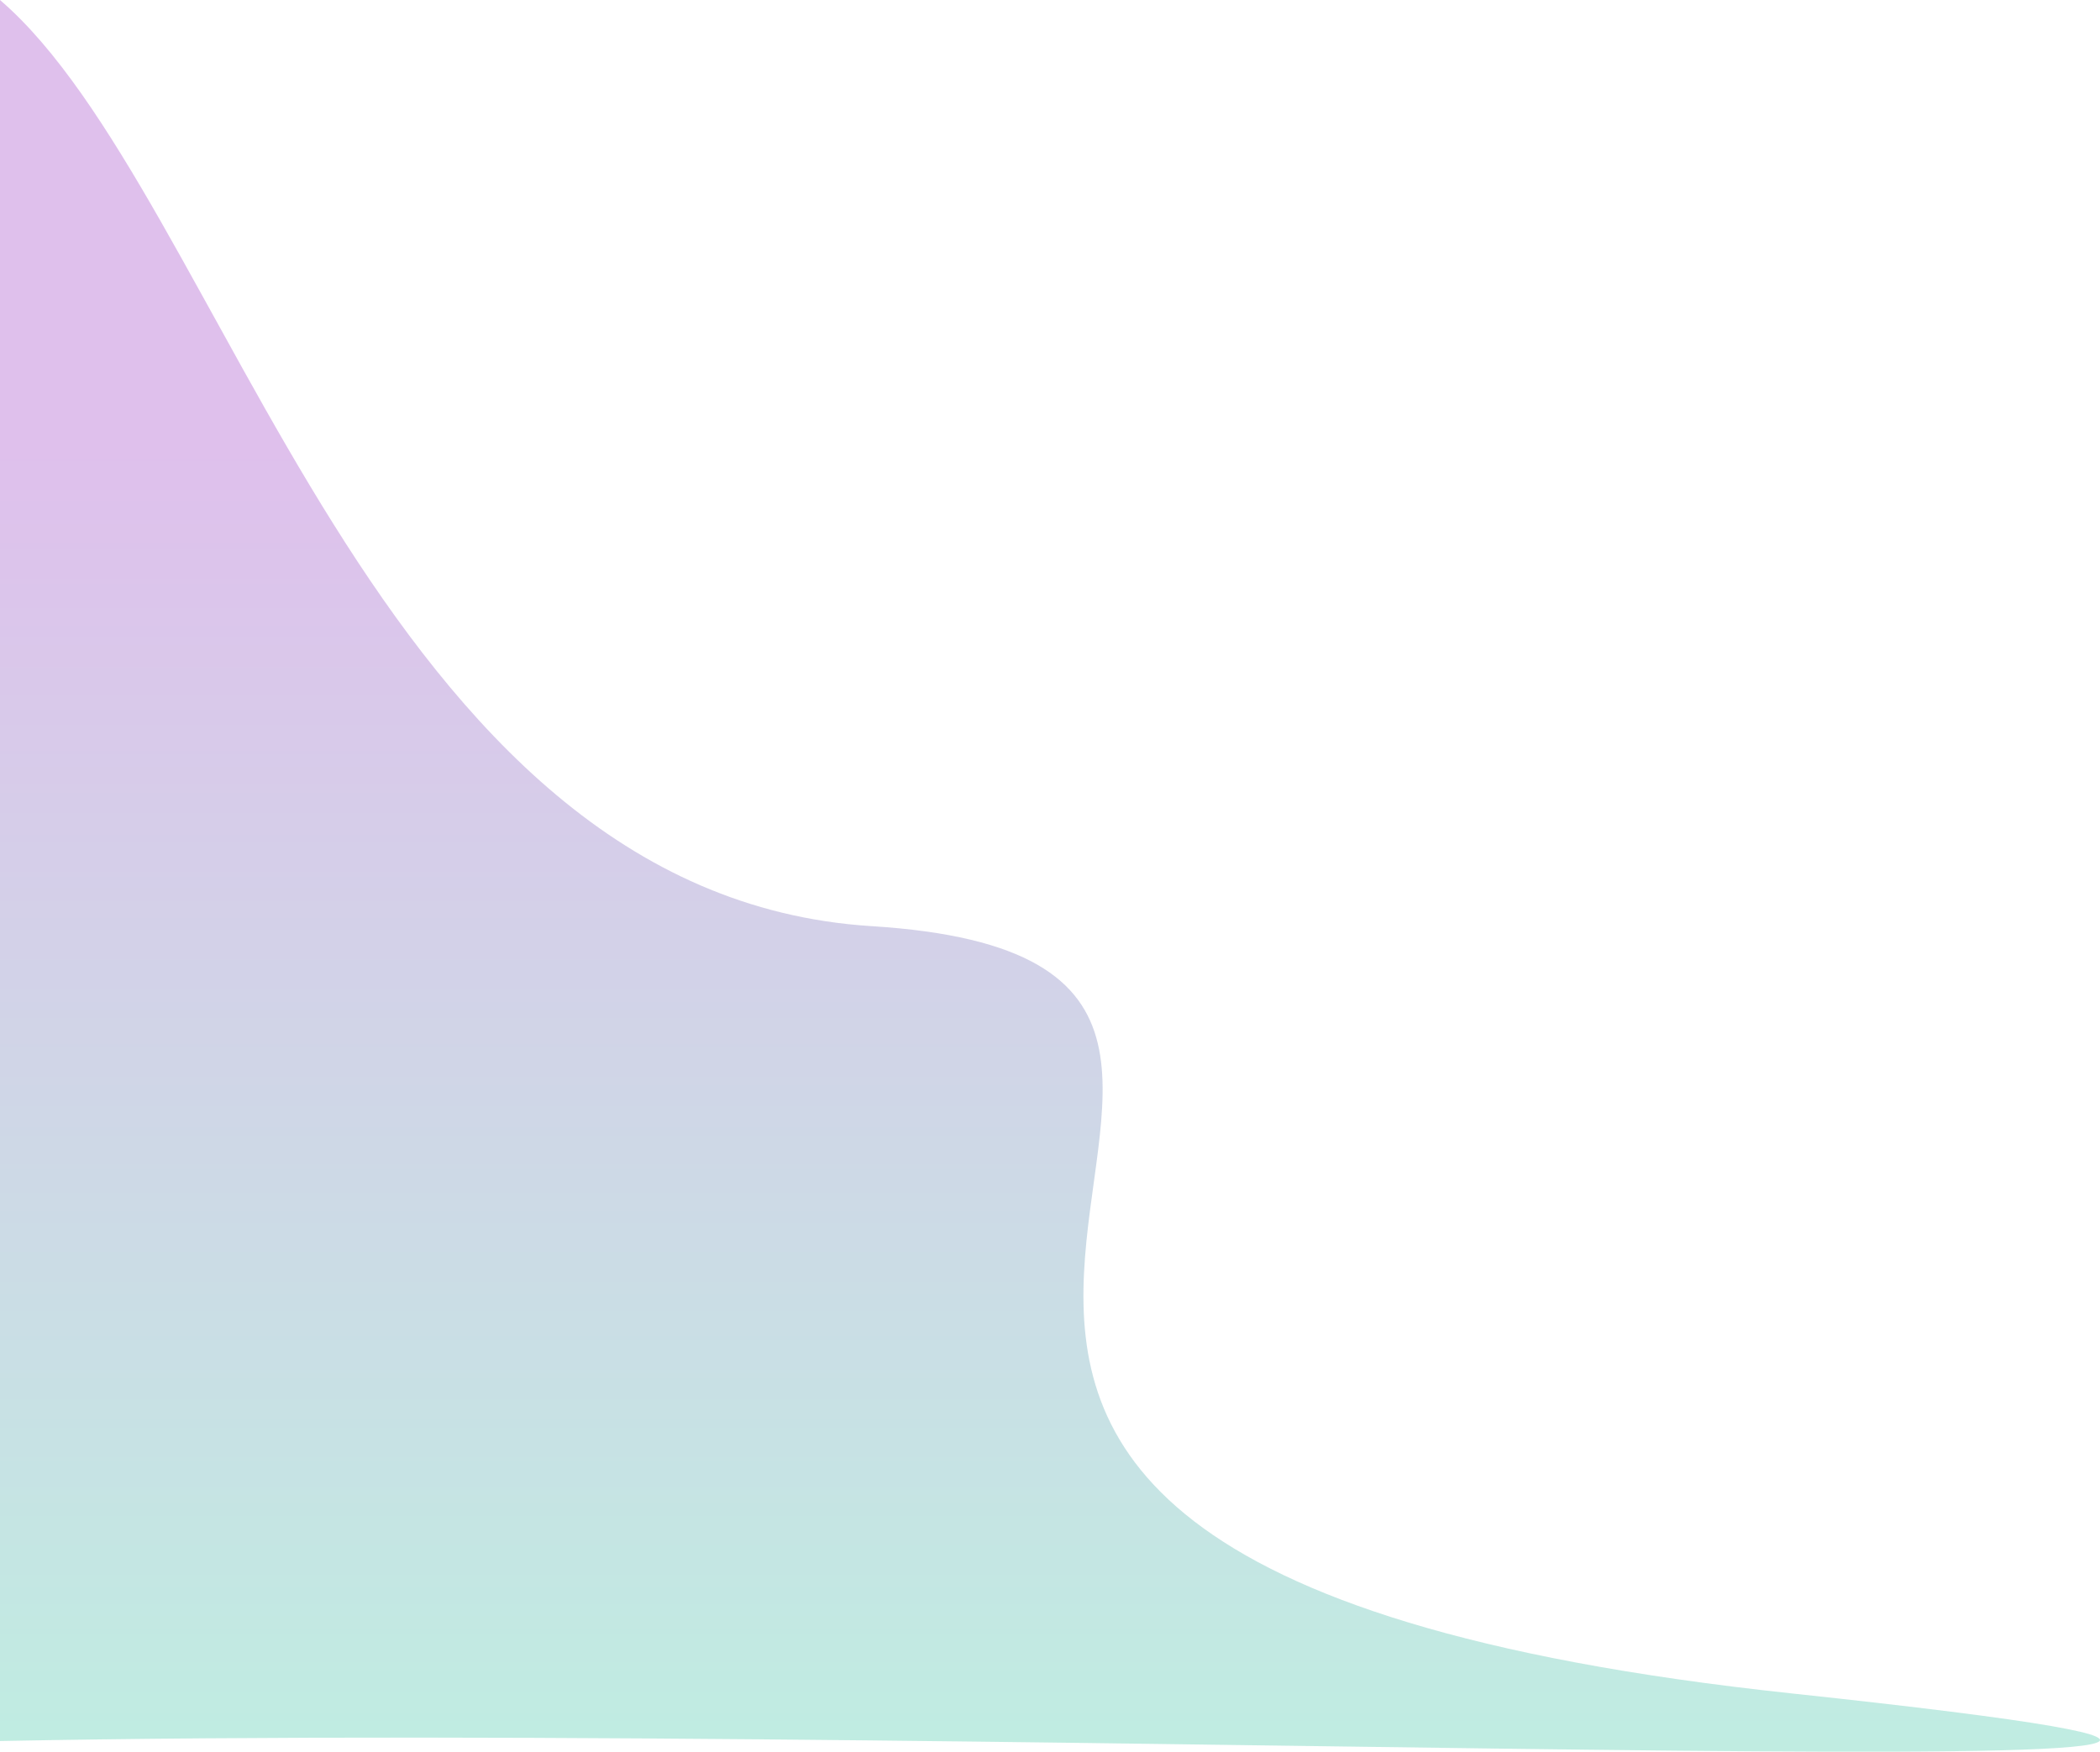 <svg width="531" height="443" viewBox="0 0 531 443" fill="none" xmlns="http://www.w3.org/2000/svg">
<path d="M220.397 234.217C94.398 226.32 56.835 48.782 0 0V440.288C265.643 435.13 712.105 455.973 452.789 428.225C128.644 393.54 377.896 244.089 220.397 234.217Z" fill="url(#paint0_linear)"/>
<defs>
<linearGradient id="paint0_linear" x1="274.372" y1="111.58" x2="274.372" y2="440.288" gradientUnits="userSpaceOnUse">
<stop stop-color="#C083DA" stop-opacity="0.51"/>
<stop offset="1" stop-color="#83DAC5" stop-opacity="0.51"/>
</linearGradient>
</defs>
</svg>
